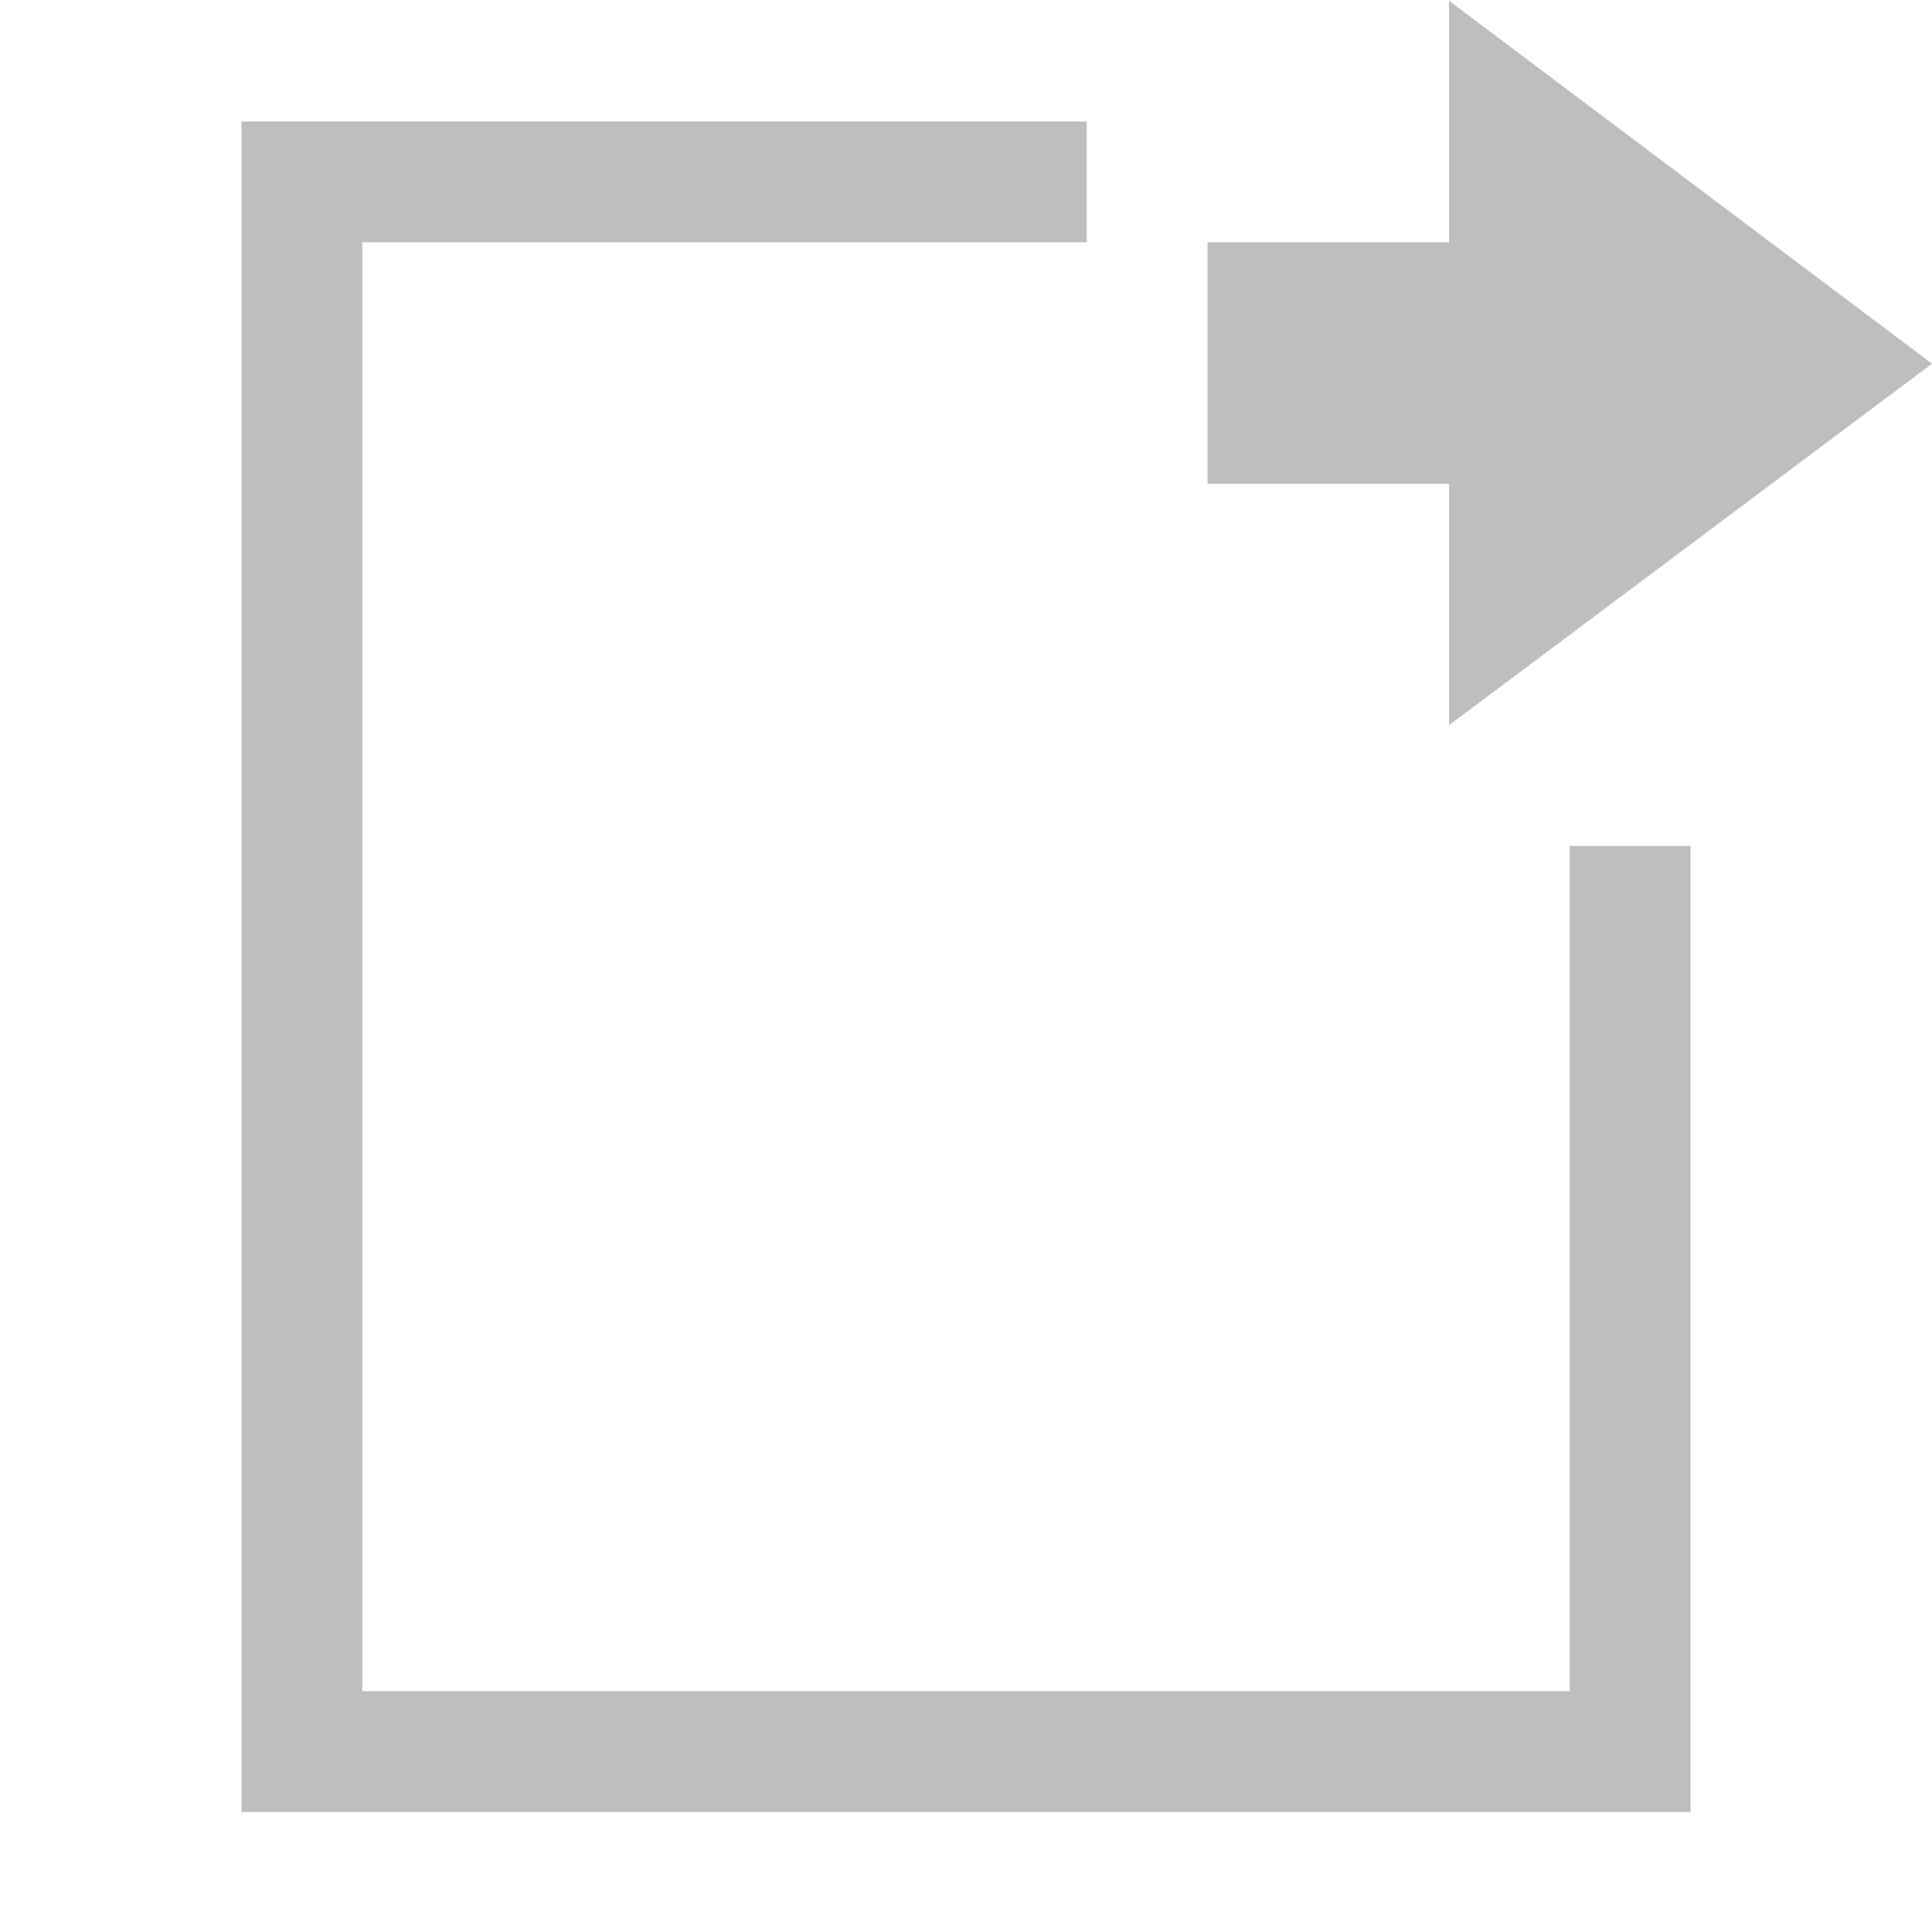 <?xml version="1.0" encoding="UTF-8" standalone="no"?>
<svg
   xmlns:osb="http://www.openswatchbook.org/uri/2009/osb"
   xmlns:dc="http://purl.org/dc/elements/1.1/"
   xmlns:cc="http://creativecommons.org/ns#"
   xmlns:rdf="http://www.w3.org/1999/02/22-rdf-syntax-ns#"
   xmlns:svg="http://www.w3.org/2000/svg"
   xmlns="http://www.w3.org/2000/svg"
   width="16"
   version="1.1"
   style="enable-background:new"
   id="svg7384"
   height="16">
  <title
     id="title8473">Moka Symbolic Icon Theme</title>
  <defs
     id="defs7386">
    <linearGradient
       osb:paint="solid"
       id="linearGradient5606">
      <stop
         style="stop-color:#000000;stop-opacity:1;"
         offset="0"
         id="stop5608" />
    </linearGradient>
    <filter
       style="color-interpolation-filters:sRGB"
       id="filter7554">
      <feBlend
         mode="darken"
         in2="BackgroundImage"
         id="feBlend7556" />
    </filter>
  </defs>
  <g
     transform="translate(-421,15.003)"
     style="display:inline"
     id="layer9" />
  <g
     transform="translate(-421,15.003)"
     style="display:inline;filter:url(#filter7554)"
     id="layer10" />
  <g
     transform="translate(-180,-601.997)"
     style="display:inline"
     id="layer1" />
  <g
     transform="translate(-421,15.003)"
     style="display:inline"
     id="layer14" />
  <g
     transform="translate(-421,15.003)"
     style="display:inline"
     id="layer15" />
  <g
     transform="translate(-421,15.003)"
     style="display:inline"
     id="g71291" />
  <g
     transform="translate(-180,-451.997)"
     style="display:inline"
     id="layer2" />
  <g
     transform="translate(-180,-451.997)"
     style="display:inline"
     id="g6058" />
  <g
     transform="translate(-421,15.003)"
     style="display:inline"
     id="layer12">
    <g
       transform="matrix(1,0,0,-1,421,1.003)"
       id="g6648">
      <path
         transform="translate(-200,-477)"
         style="color:#bebebe;display:inline;overflow:visible;visibility:visible;fill:#bebebe;fill-opacity:1;fill-rule:nonzero;stroke:none;stroke-width:1;marker:none;enable-background:accumulate"
         id="path6650"
         d="m 202,478 0,2 0,2 0,8 0,1 0,1 7,0 0,-1 -6,0 0,-1 0,-7.406 0,-2.594 0,-1 10,0 0,7 1,0 0,-8 z" />
      <g
         transform="translate(-24.932,-15.495)"
         id="g6652" />
    </g>
    <path
       style="fill:#bebebe;fill-opacity:1;stroke:none"
       id="path6654"
       d="m 433,-8.997 0,-2 -2,0 0,-2 2,0 0,-2 4,3.006 z" />
  </g>
</svg>
